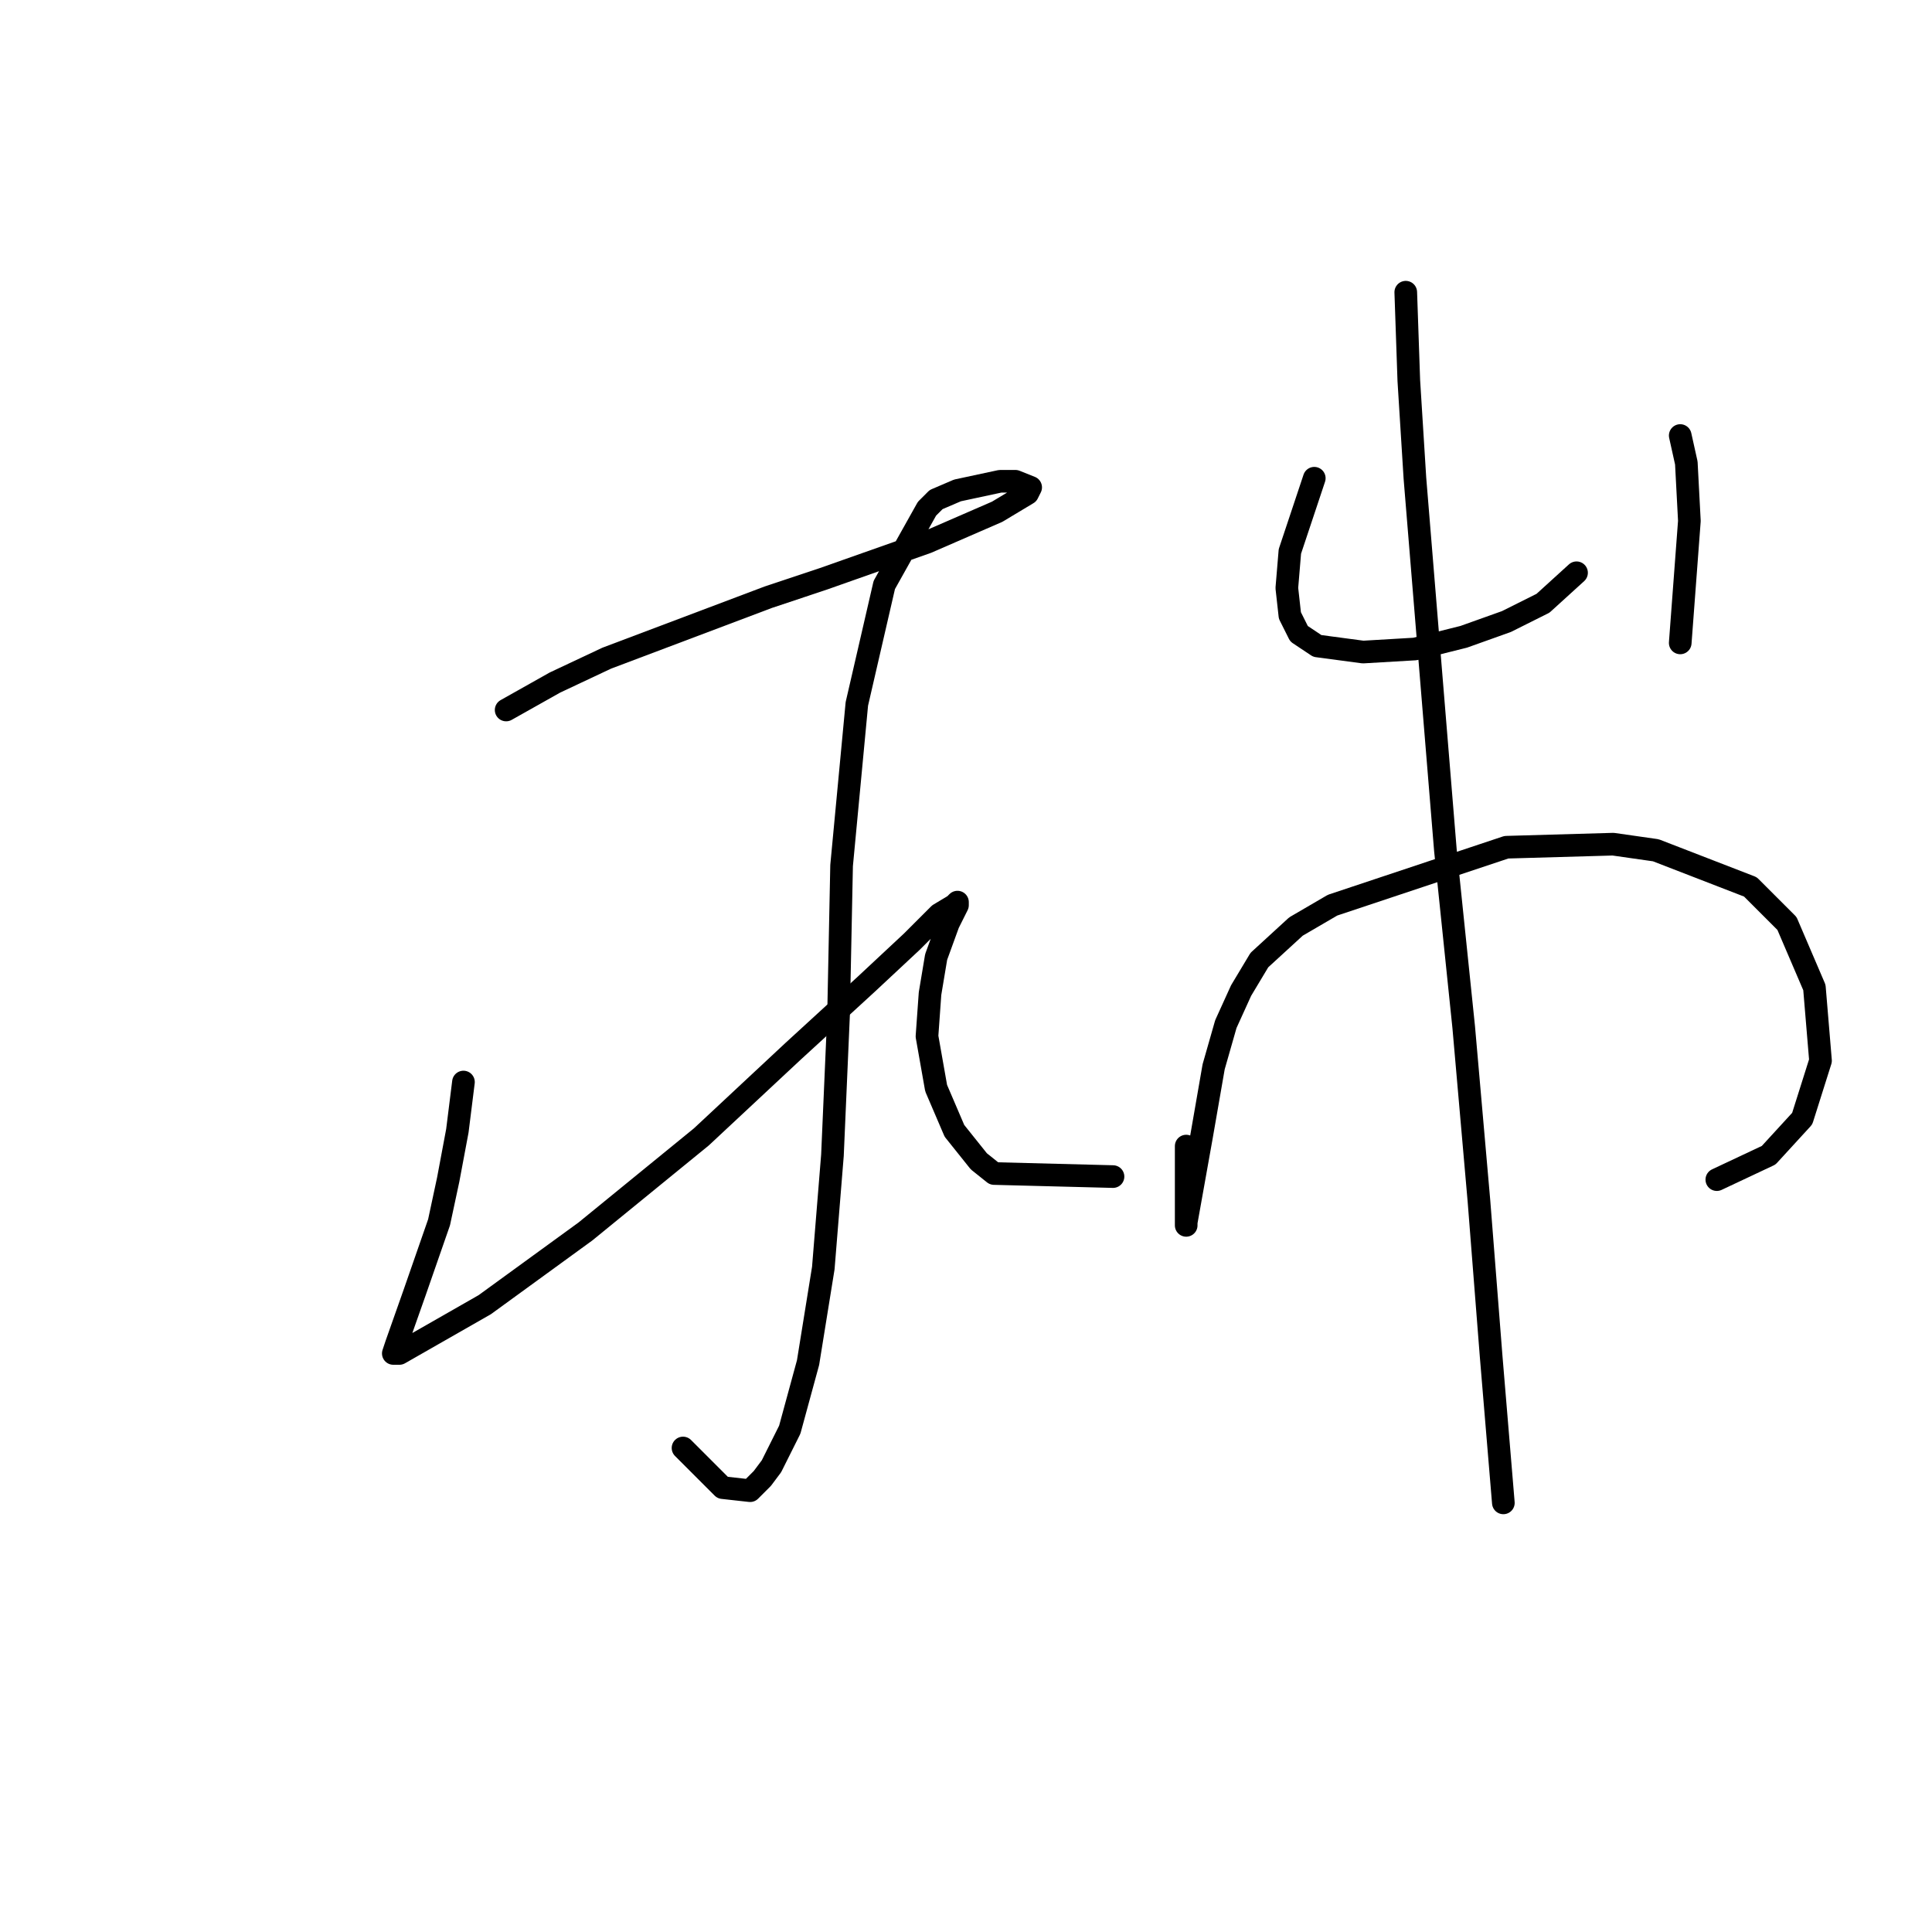 <?xml version="1.0" standalone="no"?>
    <svg width="256" height="256" xmlns="http://www.w3.org/2000/svg" version="1.1">
    <polyline stroke="black" stroke-width="3" stroke-linecap="round" fill="transparent" stroke-linejoin="round" points="67.067 94.078 73.532 90.441 80.402 87.209 101.818 79.127 109.092 76.702 122.83 71.853 132.124 67.813 136.165 65.388 136.569 64.58 134.549 63.772 132.528 63.772 126.871 64.984 124.043 66.196 122.83 67.408 117.173 77.511 113.537 93.27 111.516 114.686 111.112 134.486 110.304 153.074 109.092 168.025 107.071 180.552 104.647 189.441 102.222 194.29 101.01 195.907 99.394 197.523 95.757 197.119 90.504 191.866 90.504 191.866 " />
        <polyline stroke="black" stroke-width="3" stroke-linecap="round" fill="transparent" stroke-linejoin="round" points="61.41 143.376 60.602 149.841 59.389 156.307 58.177 161.964 54.945 171.258 52.52 178.127 52.116 179.339 52.924 179.339 64.238 172.874 77.573 163.176 92.928 150.649 105.051 139.335 114.749 130.445 120.81 124.788 124.447 121.151 126.467 119.939 126.871 119.535 126.871 119.939 125.659 122.364 124.043 126.809 123.234 131.658 122.83 137.315 124.043 144.184 126.467 149.841 129.7 153.882 131.72 155.498 147.479 155.903 147.479 155.903 " />
        <polyline stroke="black" stroke-width="3" stroke-linecap="round" fill="transparent" stroke-linejoin="round" points="174.149 63.368 172.937 67.004 170.916 73.066 170.512 77.915 170.916 81.551 172.129 83.976 174.553 85.592 180.614 86.4 187.484 85.996 193.949 84.38 199.606 82.36 204.455 79.935 208.9 75.894 208.9 75.894 " />
        <polyline stroke="black" stroke-width="3" stroke-linecap="round" fill="transparent" stroke-linejoin="round" points="222.639 57.71 223.447 61.347 223.851 69.025 222.639 85.188 222.639 85.188 " />
        <polyline stroke="black" stroke-width="3" stroke-linecap="round" fill="transparent" stroke-linejoin="round" points="157.177 151.862 157.177 154.69 157.177 157.115 157.177 161.964 157.177 162.368 157.177 161.964 159.198 150.649 160.814 141.356 162.431 135.698 164.451 131.254 166.875 127.213 171.724 122.768 176.573 119.939 199.606 112.262 213.749 111.858 219.406 112.666 231.933 117.515 236.782 122.364 240.418 130.849 241.227 140.547 238.802 148.225 234.357 153.074 227.488 156.307 227.488 156.307 " />
        <polyline stroke="black" stroke-width="3" stroke-linecap="round" fill="transparent" stroke-linejoin="round" points="186.271 38.719 186.675 50.437 187.484 63.368 191.524 112.666 193.949 136.103 195.969 159.135 197.586 179.743 199.202 199.139 199.202 199.139 " />
        </svg>